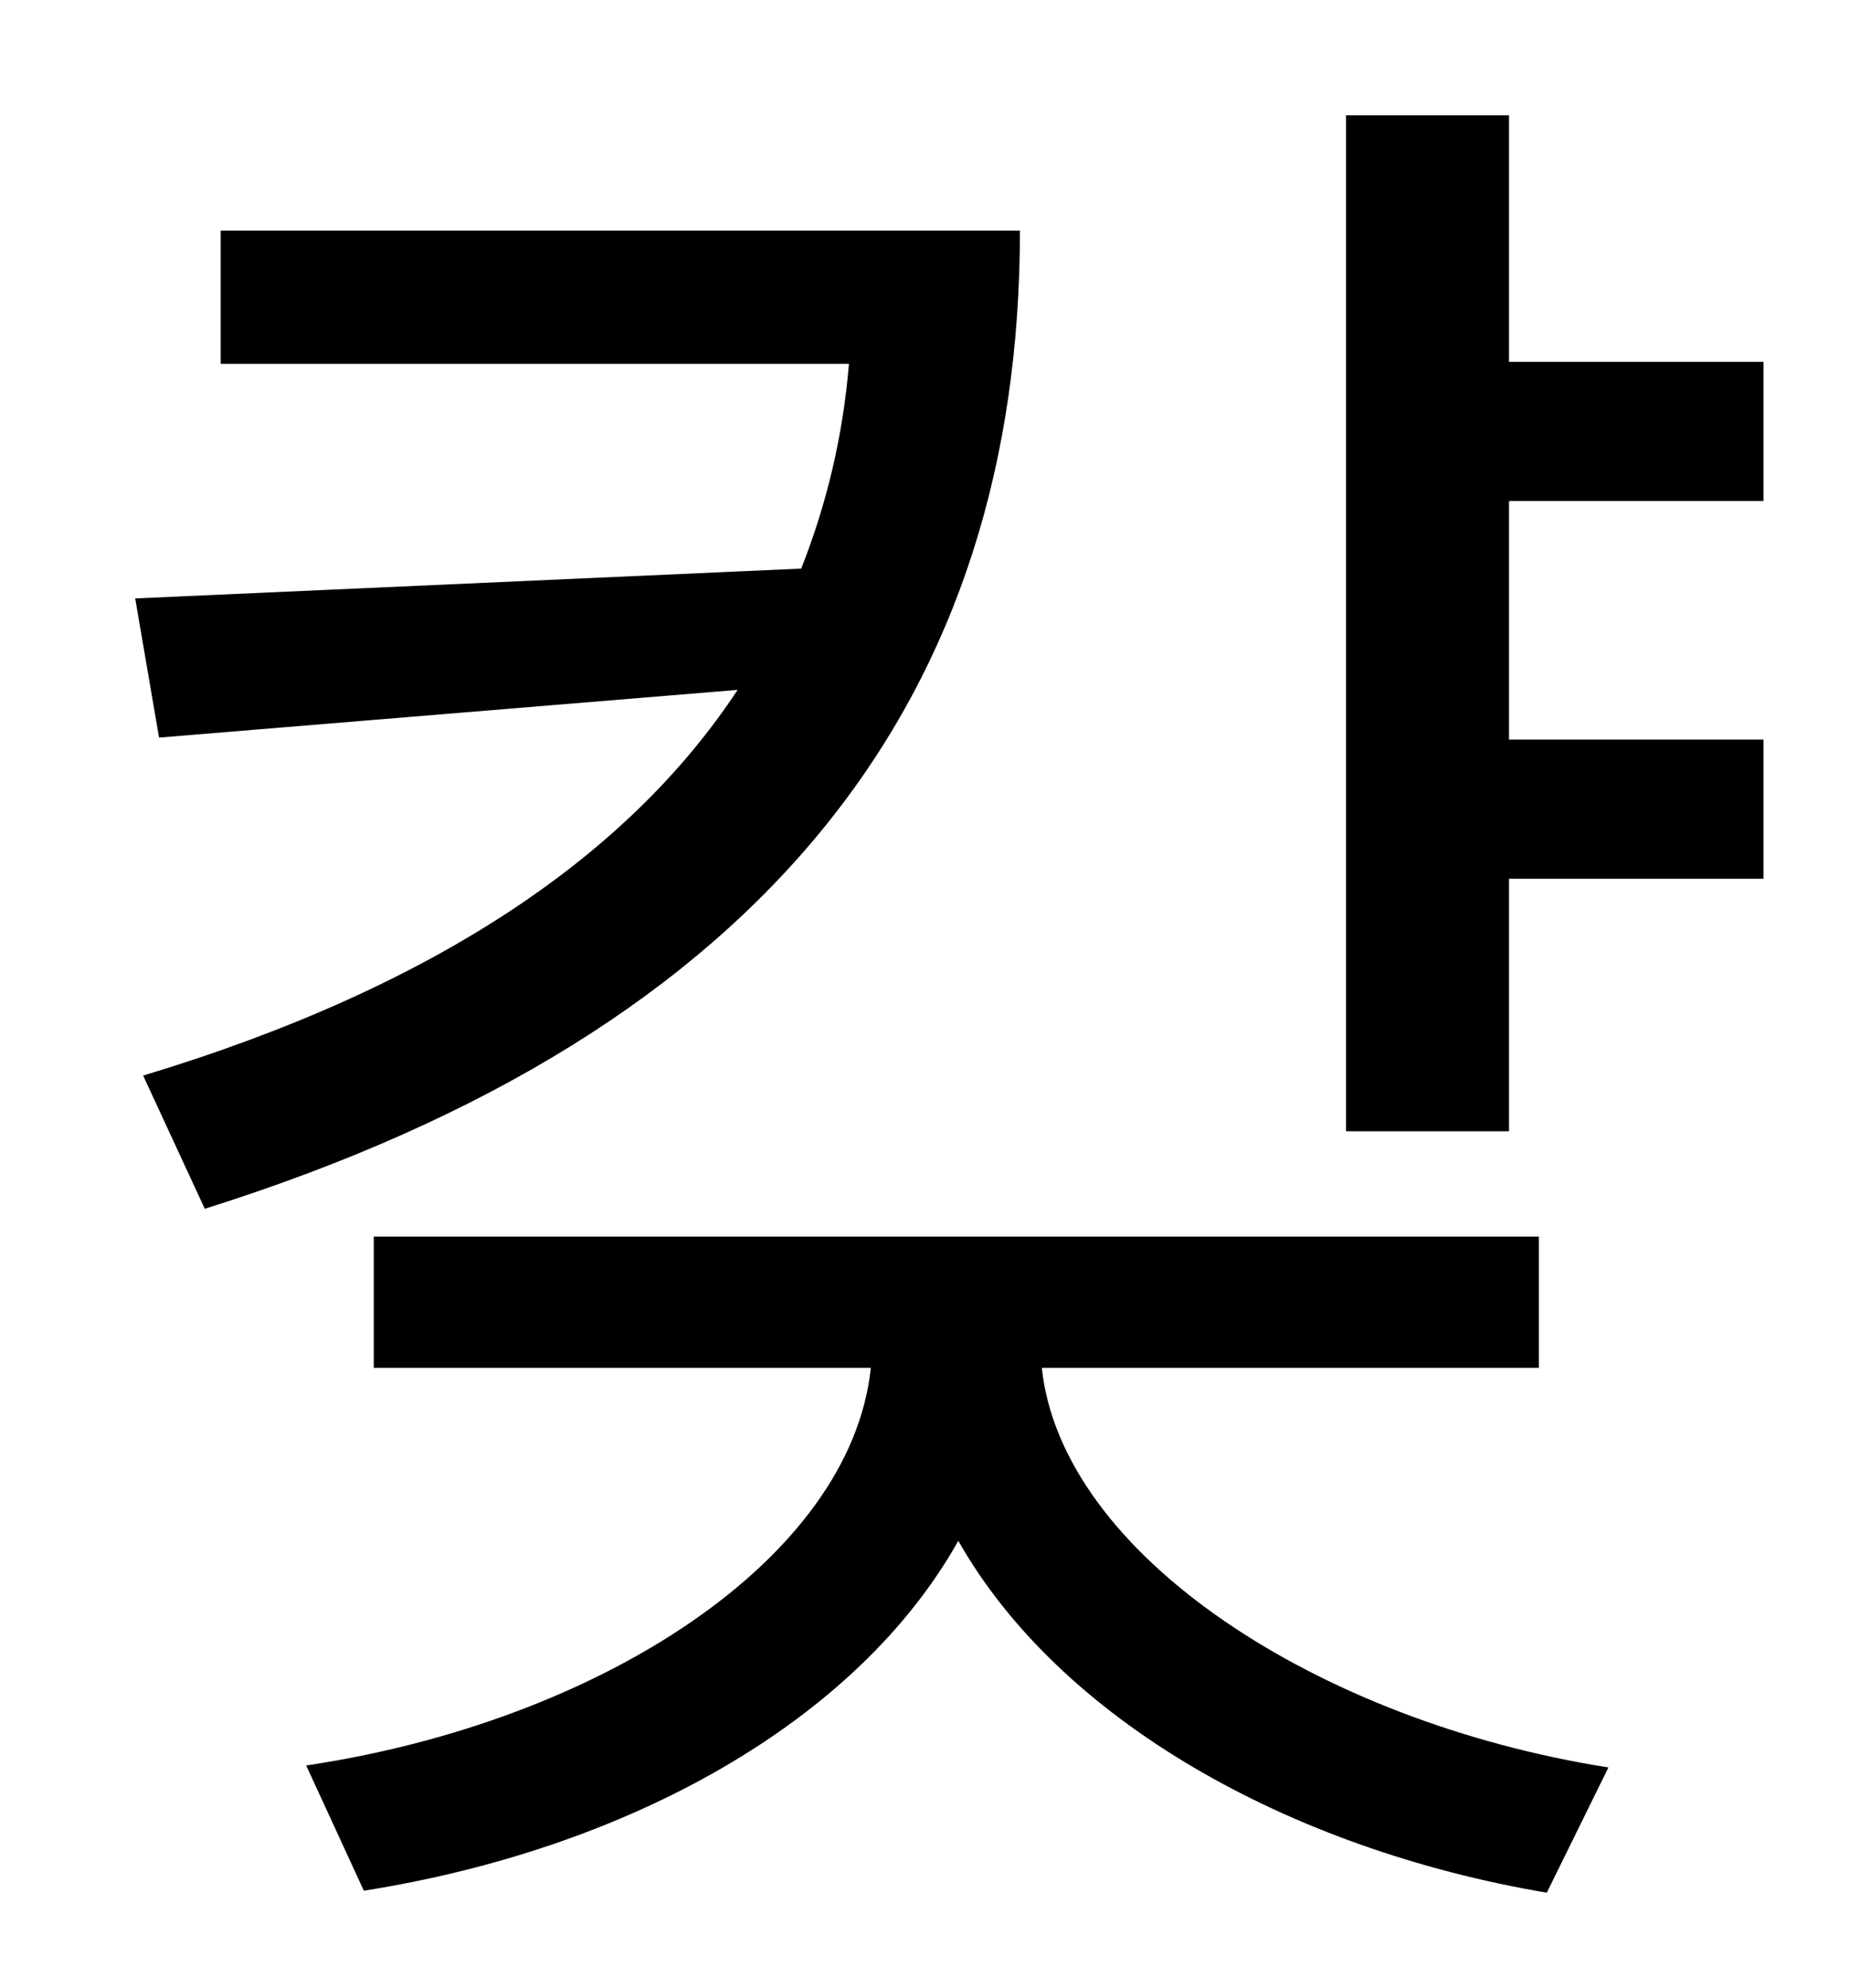 <?xml version="1.0" standalone="no"?>
<!DOCTYPE svg PUBLIC "-//W3C//DTD SVG 1.1//EN" "http://www.w3.org/Graphics/SVG/1.1/DTD/svg11.dtd" >
<svg xmlns="http://www.w3.org/2000/svg" xmlns:xlink="http://www.w3.org/1999/xlink" version="1.1" viewBox="-10 0 930 1000">
   <path fill="currentColor"
d="M101 116h402c0 232 -124 402 -410 492l-31 -67c149 -45 245 -112 299 -194l-291 24l-12 -70l335 -15c13 -33 21 -67 24 -103h-316v-67zM764 688h-250c10 94 139 178 285 201l-31 63c-130 -22 -245 -87 -296 -177c-51 91 -166 155 -299 176l-29 -63
c148 -22 274 -104 284 -200h-250v-66h586v66zM877 252h-128v120h128v70h-128v127h-82v-511h82v124h128v70z" />
</svg>
